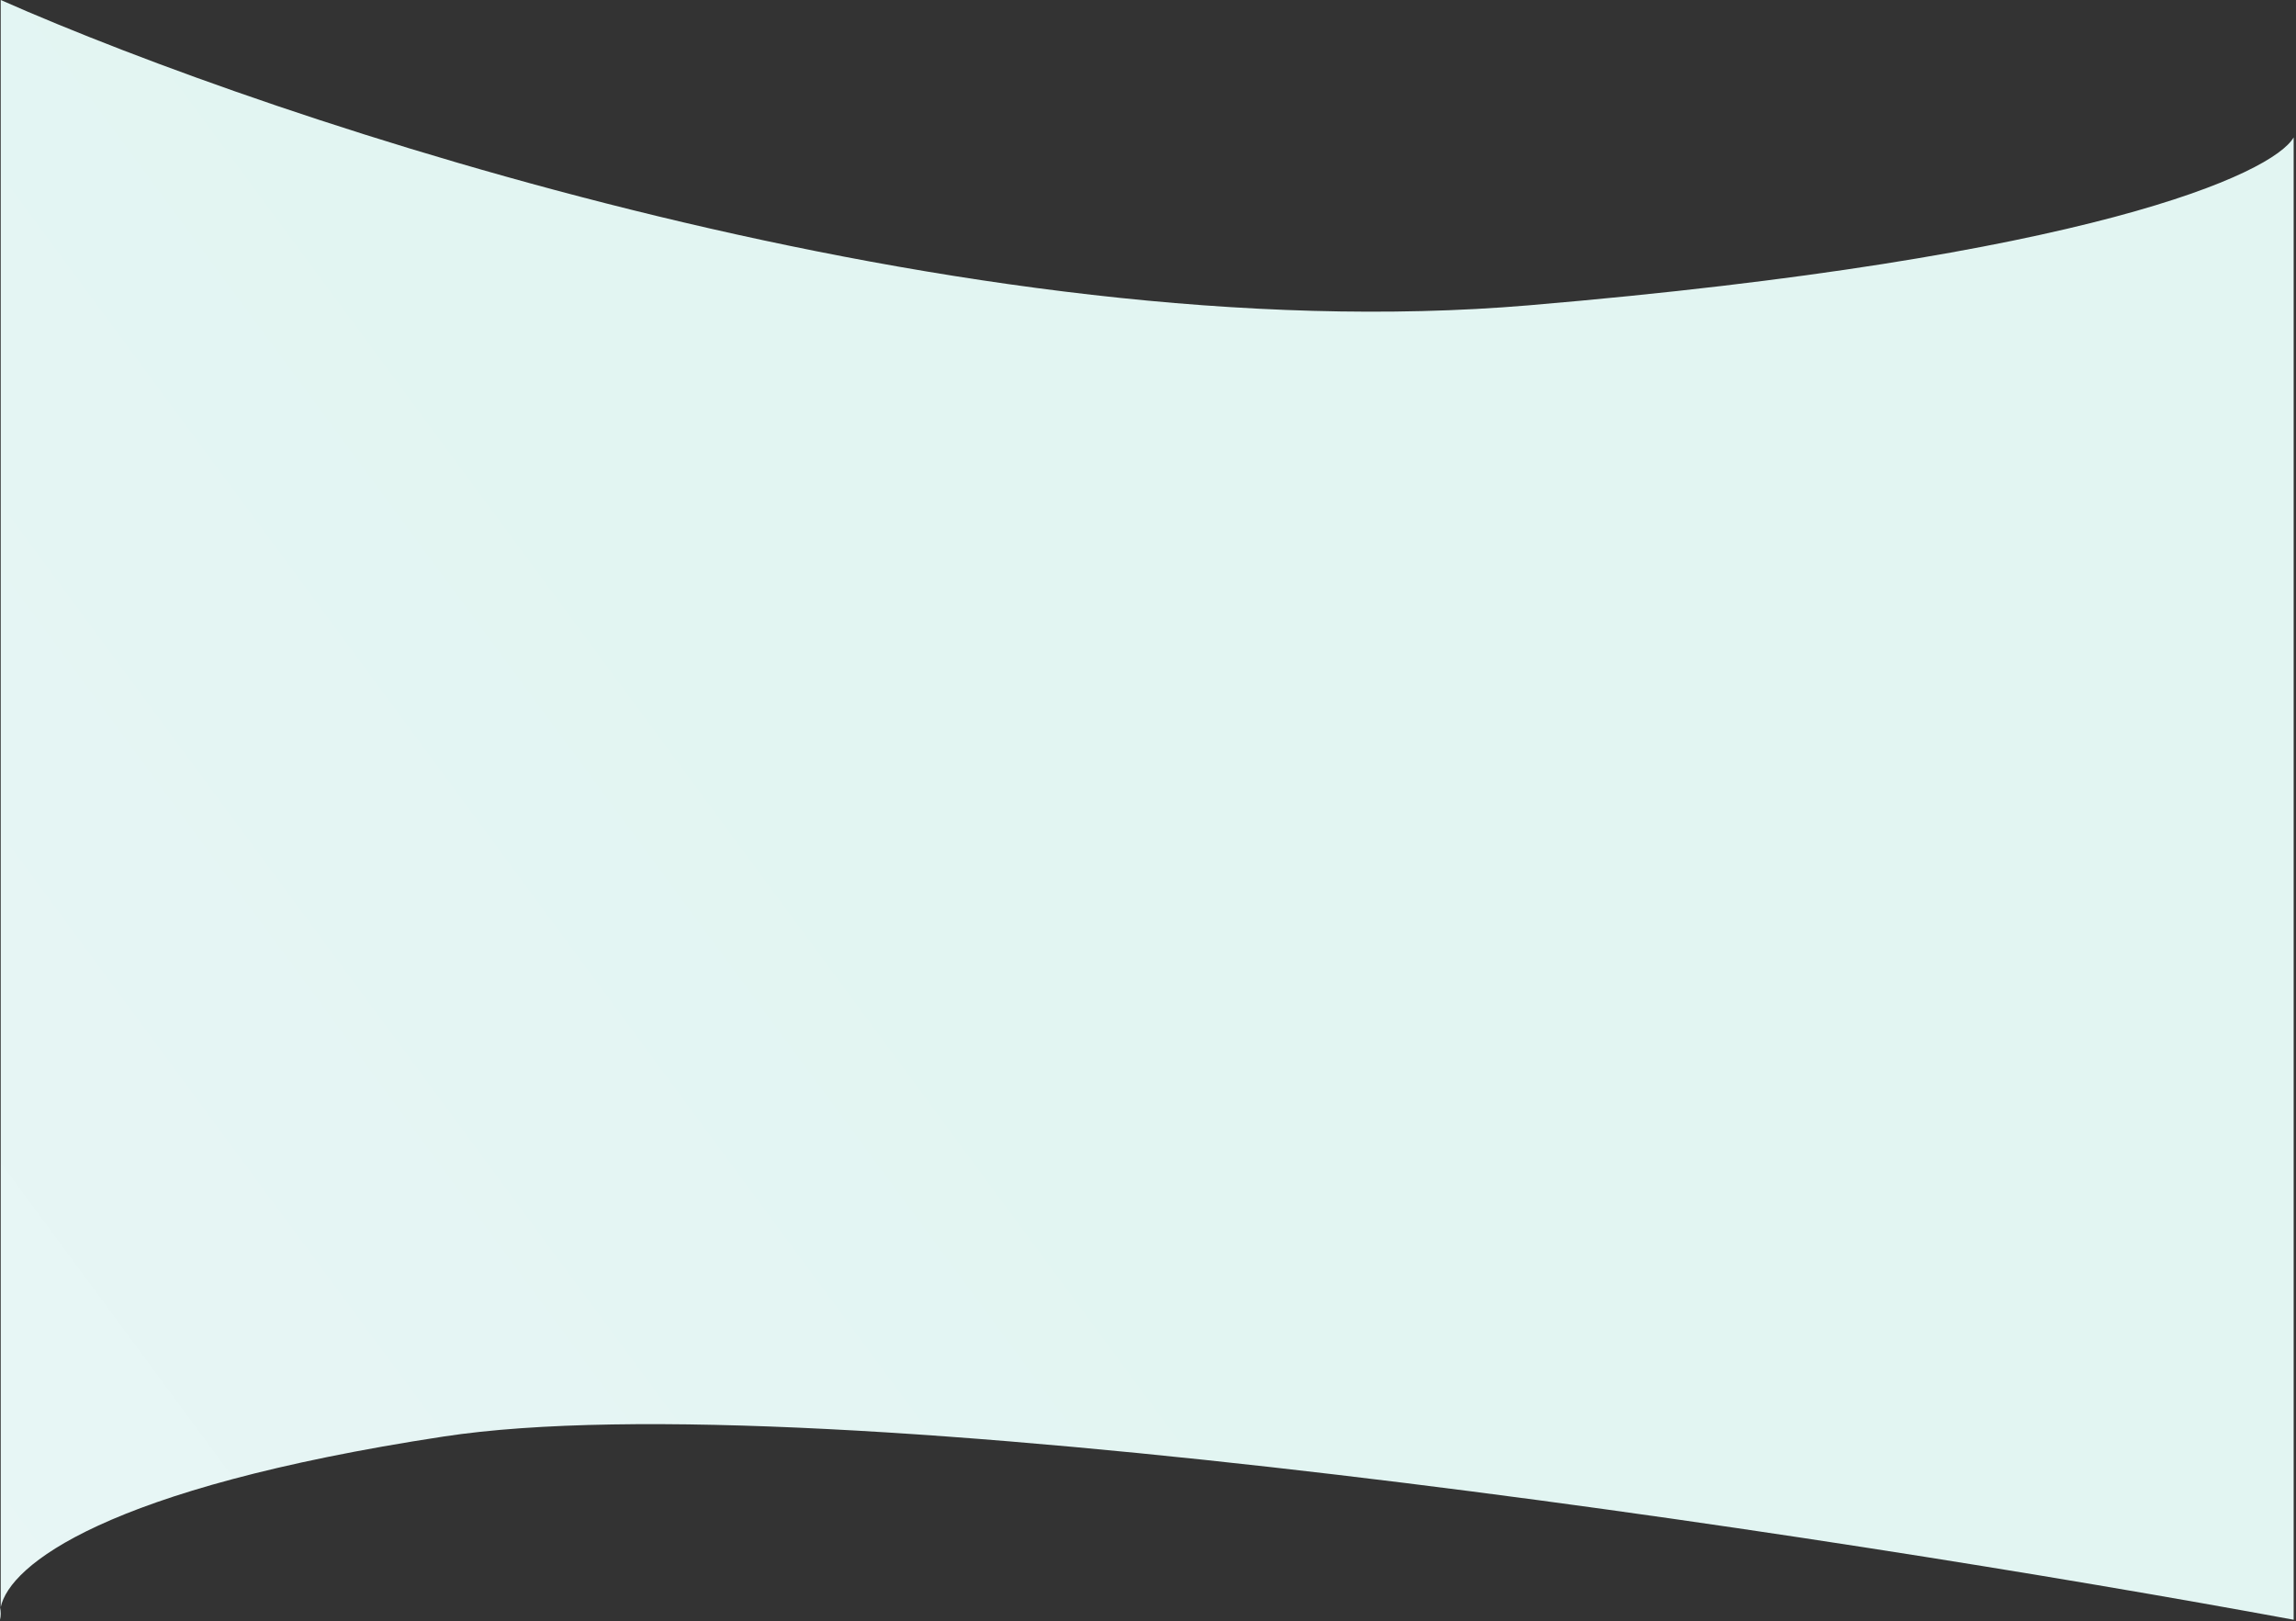 <svg width="752" height="531" viewBox="0 0 752 531" fill="none" xmlns="http://www.w3.org/2000/svg">
<rect x="0" y="0" width="752" height="531" fill="#333333" stroke="none"/>
<path d="M0.233 0C90.399 39.833 316.733 115.6 500.733 100C684.733 84.4 744.399 56.833 751.233 45V530.5C600.566 502.667 268.433 451.7 145.233 470.5C34.295 487.429 3.144 512.655 0.233 526.393V530.5C-0.066 529.289 -0.089 527.911 0.233 526.393V0Z" fill="url(#paint0_linear_882_86)"/>
<defs>
<linearGradient id="paint0_linear_882_86" x1="298.233" y1="299" x2="-165.767" y2="641.5" gradientUnits="userSpaceOnUse">
<stop stop-color="#E2F5F2"/>
<stop offset="1" stop-color="#EBF6F7"/>
</linearGradient>
</defs>
</svg>
